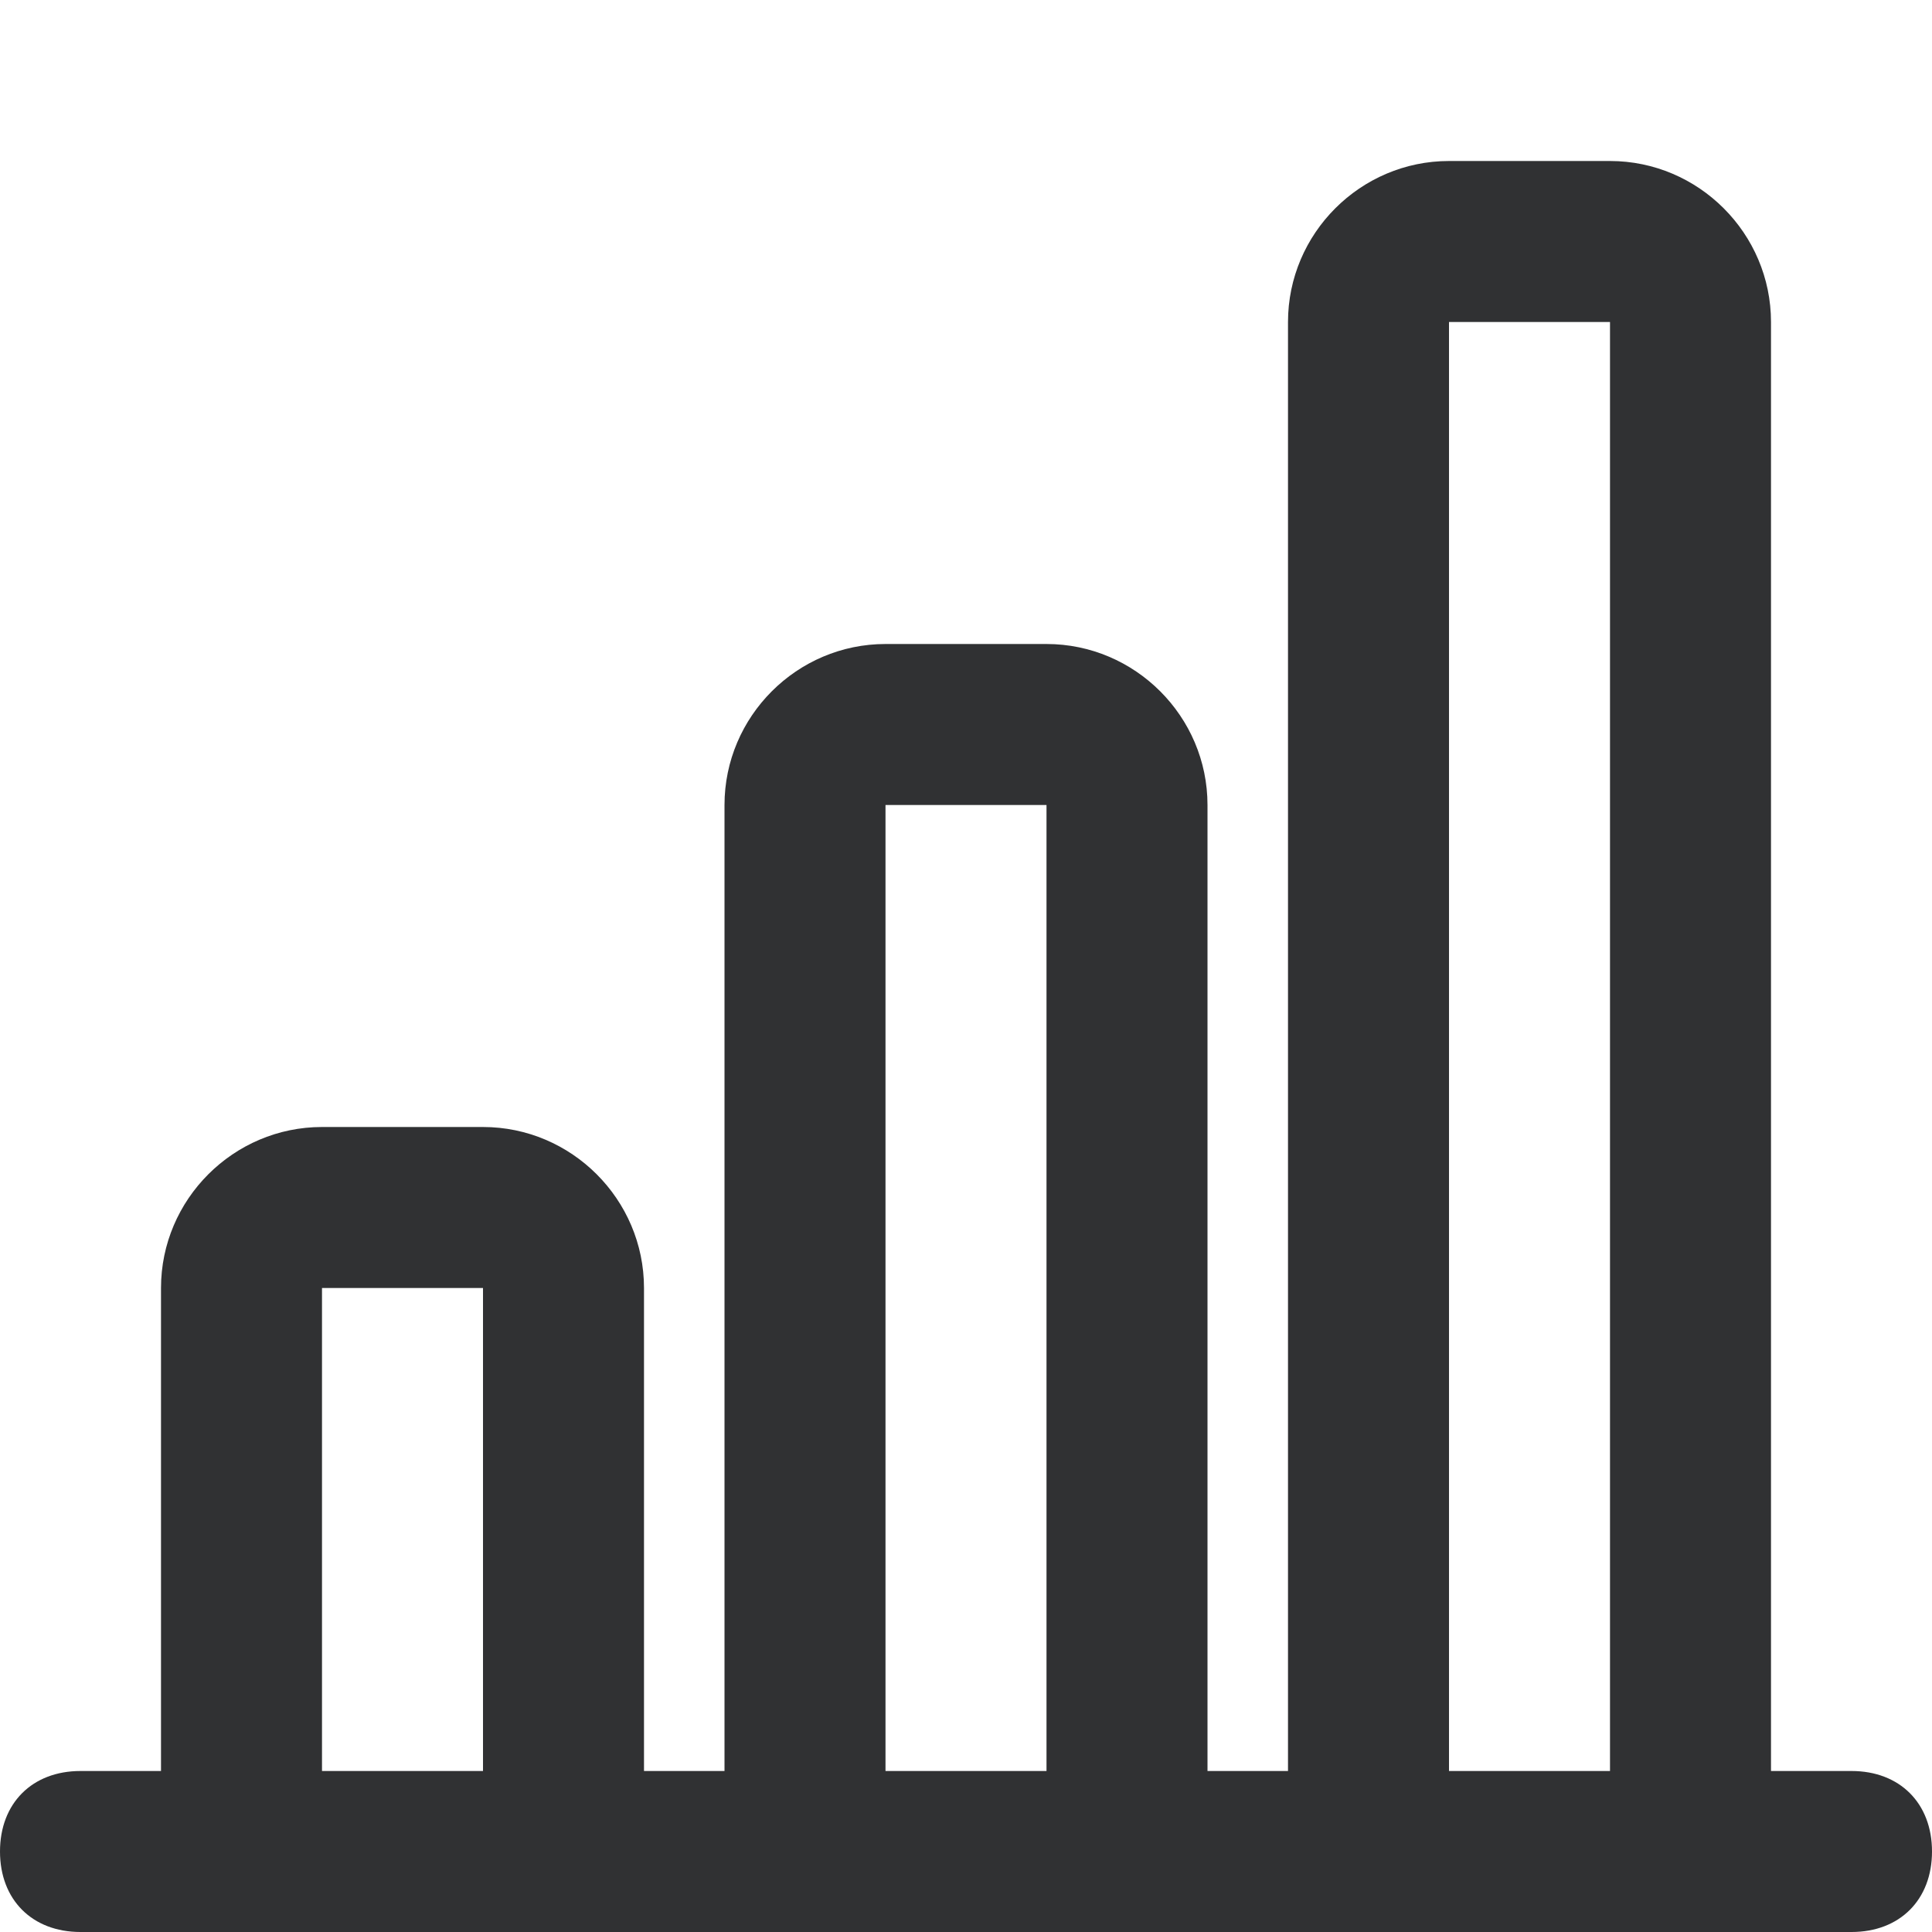 <?xml version="1.0" standalone="no"?><!DOCTYPE svg PUBLIC "-//W3C//DTD SVG 1.1//EN" "http://www.w3.org/Graphics/SVG/1.1/DTD/svg11.dtd">
<svg t="1720613308189"
     class="icon"
     viewBox="0 0 1024 1024"
     version="1.1"
     xmlns="http://www.w3.org/2000/svg"
     p-id="18207"
     xmlns:xlink="http://www.w3.org/1999/xlink"
     width="200"
     height="200">
    <path
        d="M981.333 938.667h-42.667V170.667c0-46.933-38.4-85.333-85.333-85.333h-85.333c-46.933 0-85.333 38.4-85.333 85.333v768h-42.667V426.667c0-46.933-38.4-85.333-85.333-85.333h-85.333c-46.933 0-85.333 38.4-85.333 85.333v512H341.333v-256c0-46.933-38.4-85.333-85.333-85.333H170.667c-46.933 0-85.333 38.4-85.333 85.333v256H42.667c-25.6 0-42.667 17.067-42.667 42.667s17.067 42.667 42.667 42.667h938.667c25.6 0 42.667-17.067 42.667-42.667s-17.067-42.667-42.667-42.667zM256 938.667H170.667v-256h85.333v256z m298.667 0h-85.333V426.667h85.333v512z m298.667 0h-85.333V170.667h85.333v768z"
        fill="#303133"
        p-id="18208"></path>
</svg>